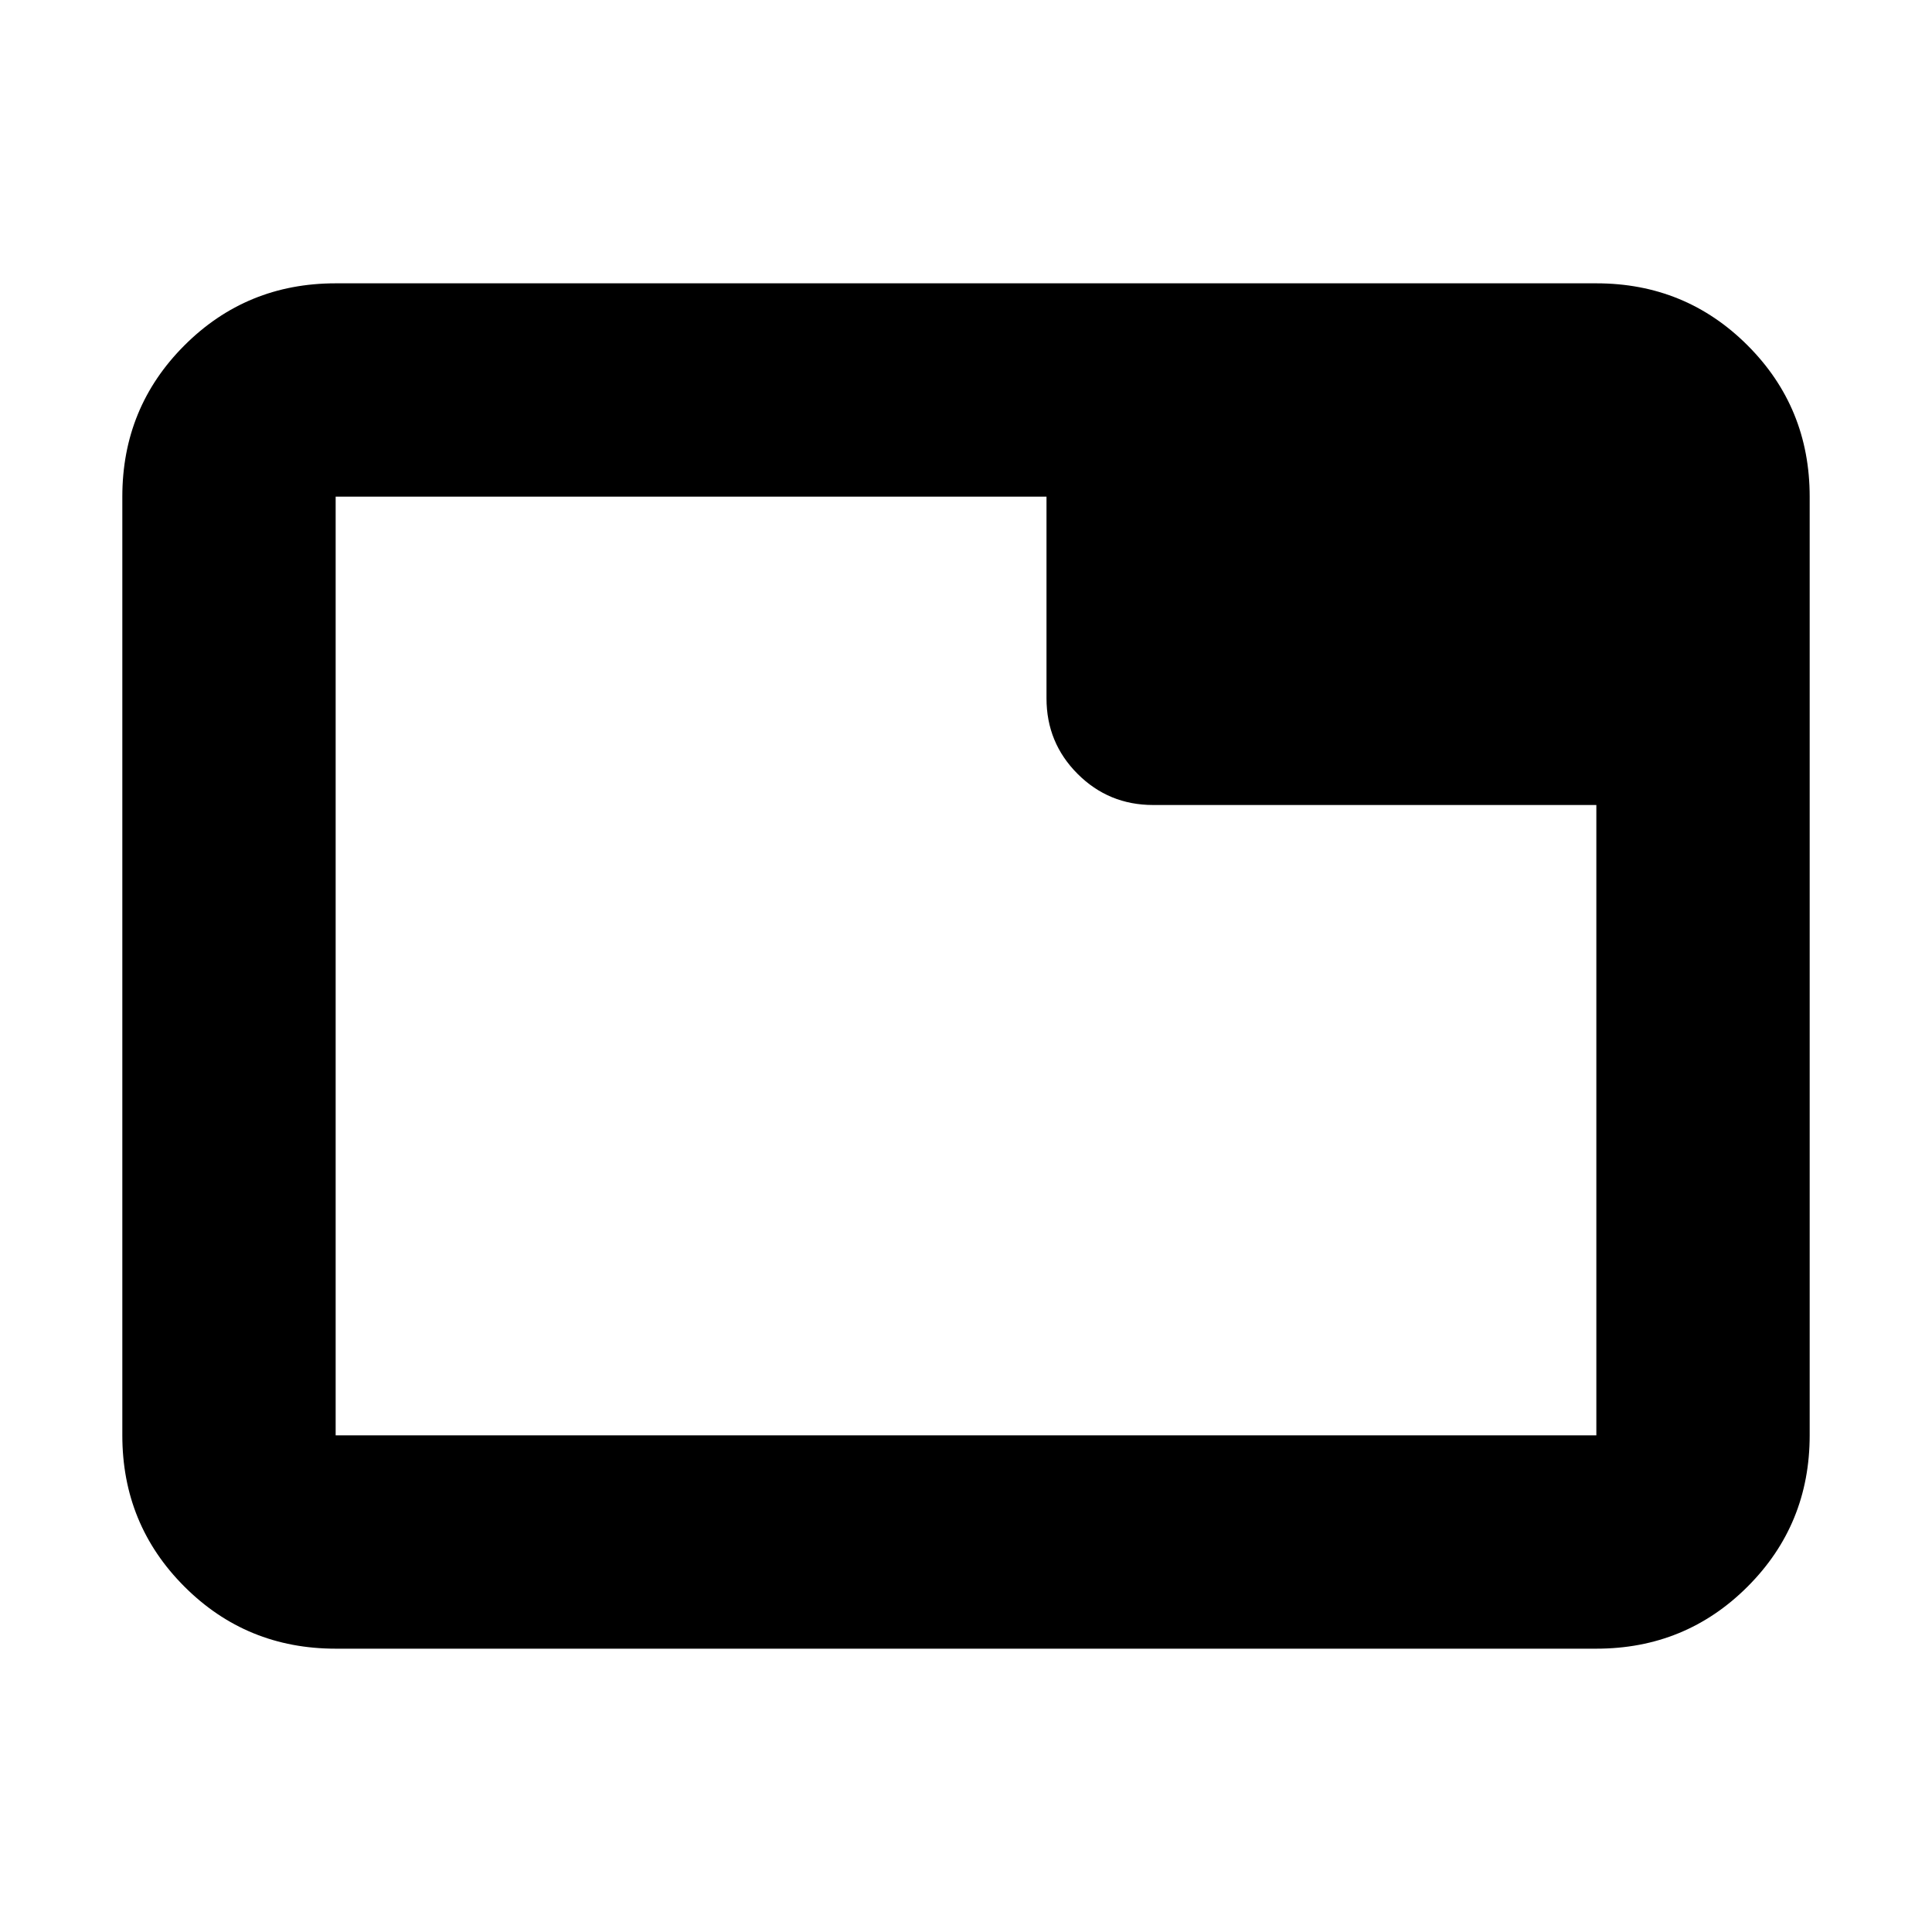 <svg xmlns="http://www.w3.org/2000/svg" height="24" viewBox="0 -960 960 960" width="24"><path d="M166.783-246.783h626.434V-560H573.001q-22.088 0-37.544-15.457Q520-590.913 520-613.001v-100.216H166.783v466.434Zm0 106.001q-44.305 0-75.153-30.848-30.848-30.848-30.848-75.153v-466.434q0-44.305 30.848-75.153 30.848-30.848 75.153-30.848h626.434q44.305 0 75.153 30.848 30.848 30.848 30.848 75.153v466.434q0 44.305-30.848 75.153-30.848 30.848-75.153 30.848H166.783Zm0-106.001v-466.434 466.434Z"/></svg>